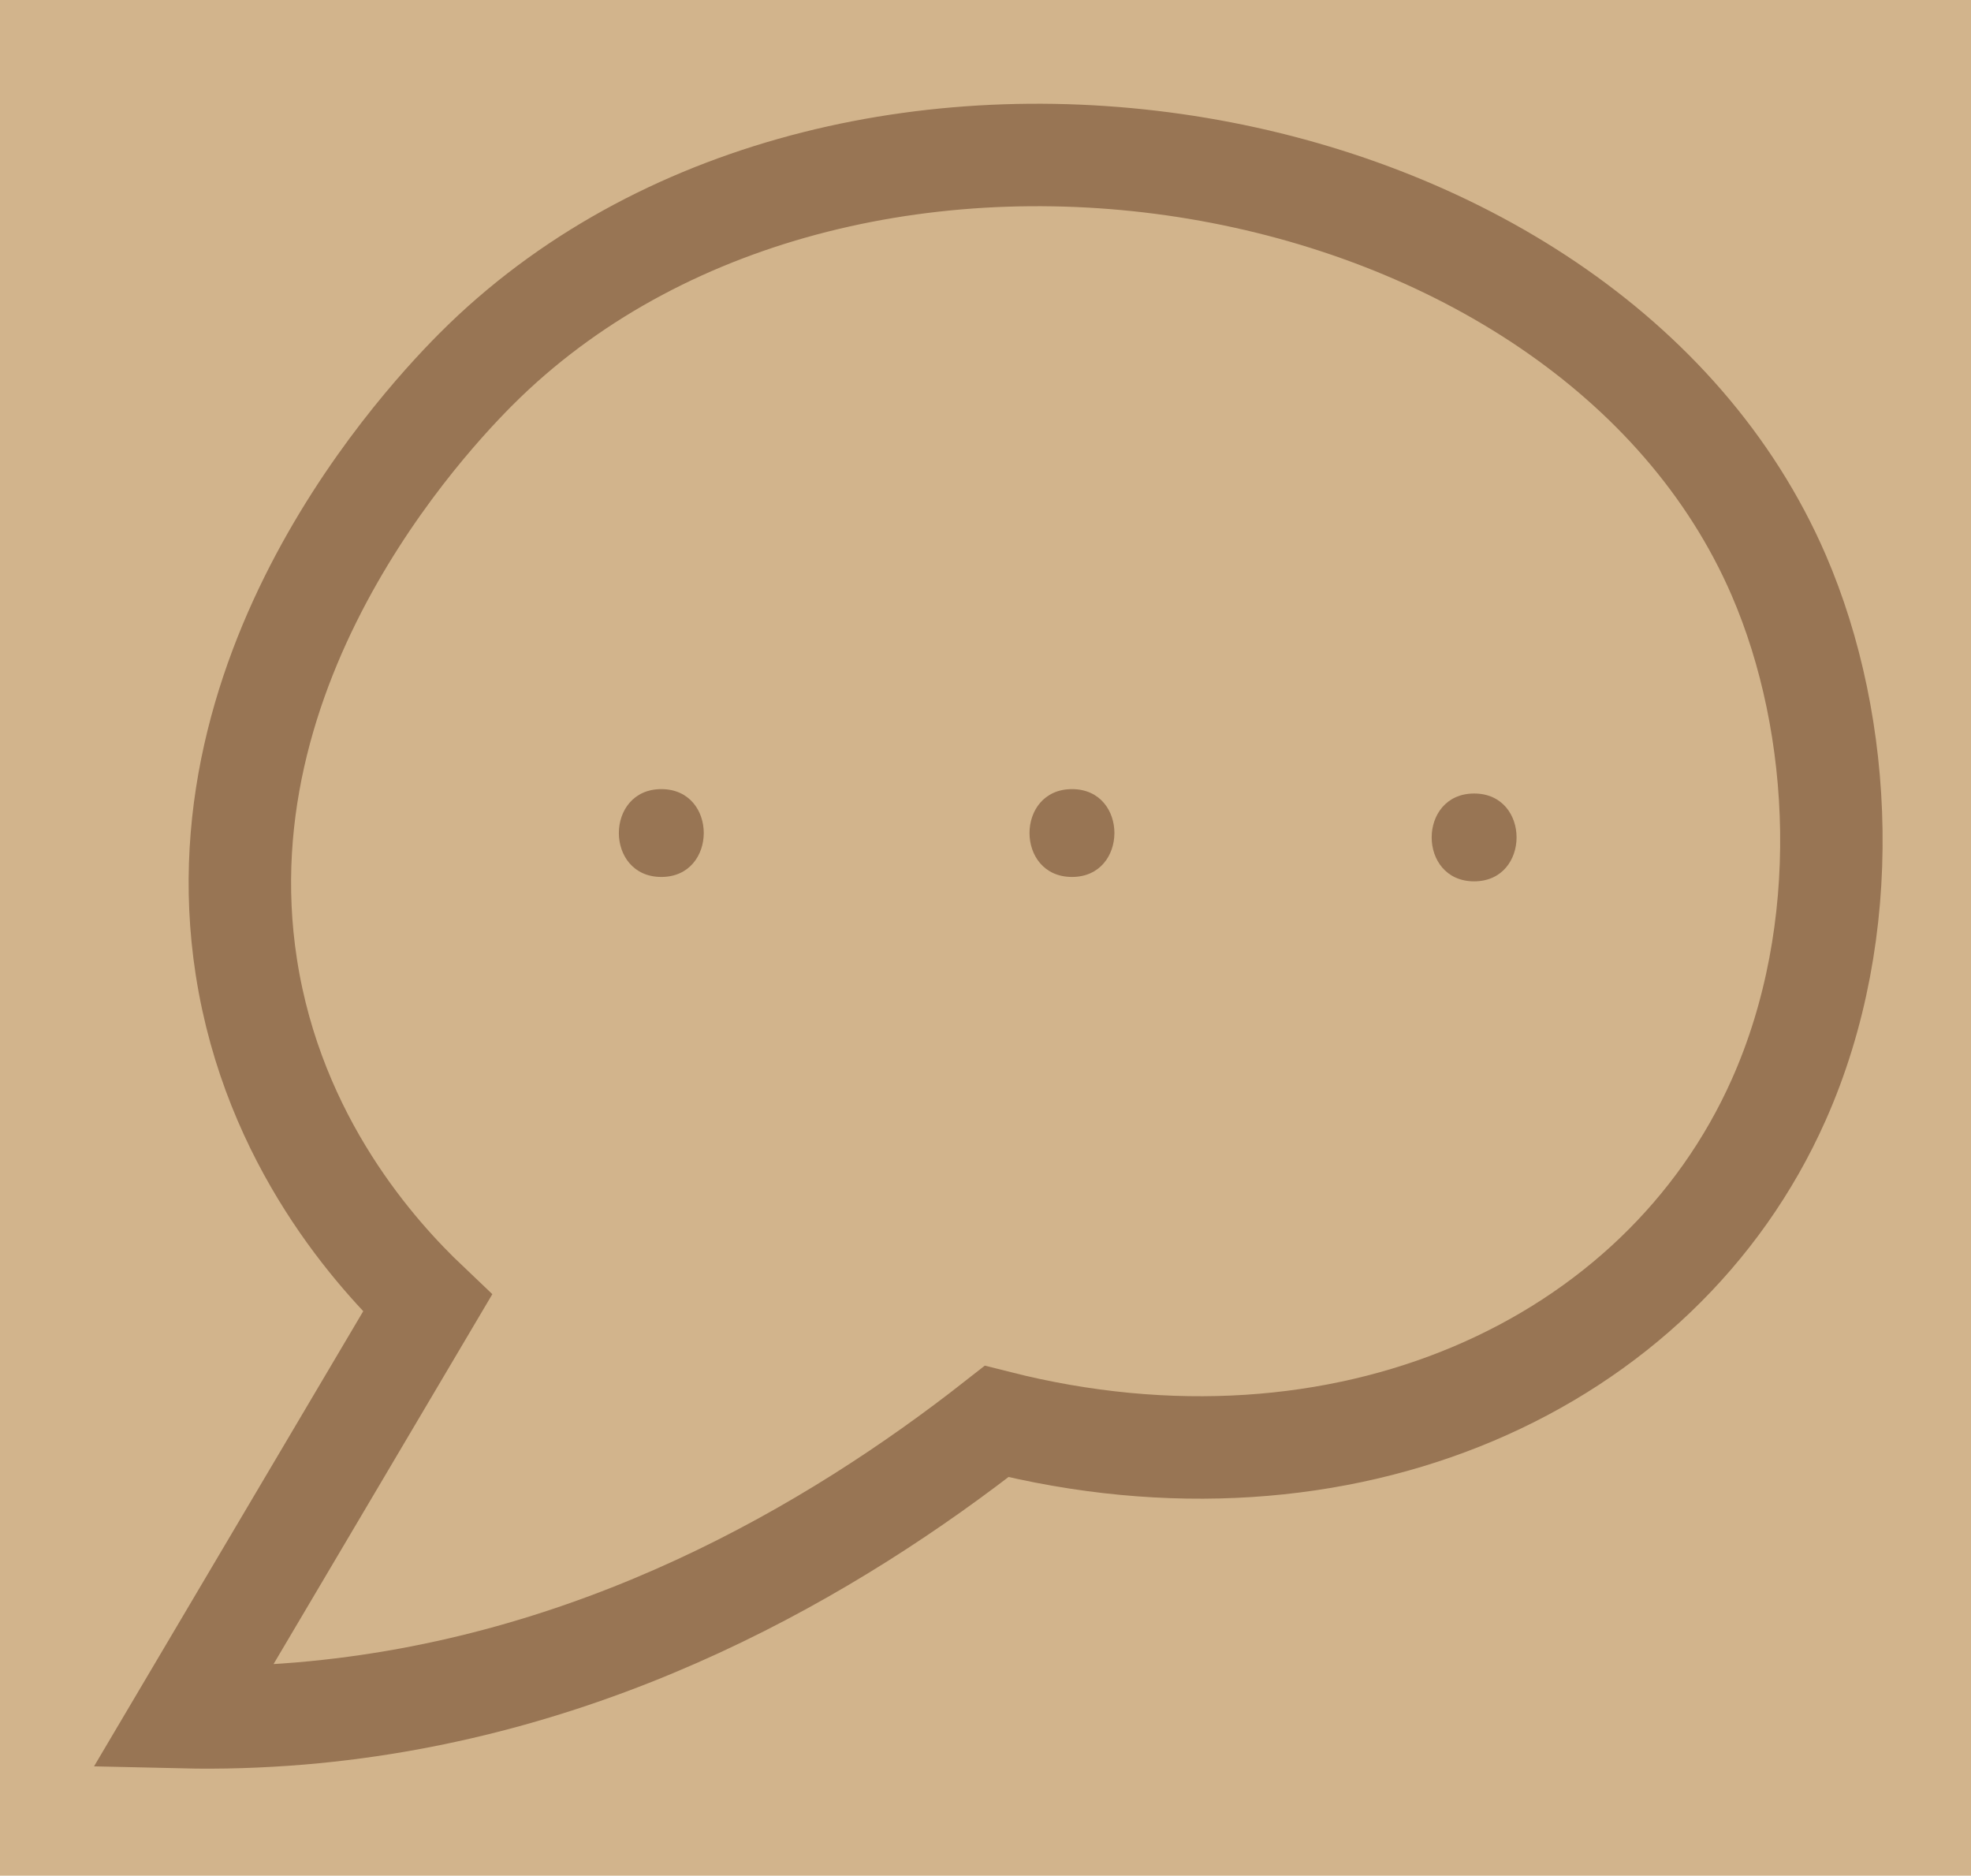 <?xml version="1.0" encoding="UTF-8"?>
<svg id="Layer_1" data-name="Layer 1" xmlns="http://www.w3.org/2000/svg" viewBox="0 0 134.68 128.14">
  <defs>
    <style>
      .cls-1 {
        fill: none;
        stroke: #987554;
        stroke-miterlimit: 10;
        stroke-width: 7px;
      }

      .cls-2 {
        fill: tan;
      }

      .cls-2, .cls-3 {
        stroke-width: 0px;
      }

      .cls-3 {
        fill: #987554;
      }
    </style>
  </defs>
  <rect class="cls-2" width="134.68" height="128.14"/>
  <path class="cls-1" d="m33.12,24.64C58.29.37,108.44,9,121.54,39.29c4.45,10.3,5.14,24.31,0,35.85-8.11,18.22-29.7,27.99-53.44,21.97-11.21,8.79-27.4,18.25-47.58,19.95-2.77.23-5.45.31-8.04.25,5.58-9.43,11.15-18.85,16.73-28.28-3.4-3.23-10.53-11-12.38-22.98-3.37-21.79,13.61-38.82,16.29-41.41Z"/>
  <path class="cls-3" d="m45.19,59.91c3.86,0,3.87-6,0-6s-3.87,6,0,6h0Z"/>
  <path class="cls-3" d="m73.25,59.91c3.86,0,3.87-6,0-6s-3.87,6,0,6h0Z"/>
  <path class="cls-3" d="m100.73,60.21c3.86,0,3.87-6,0-6s-3.87,6,0,6h0Z"/>
</svg>